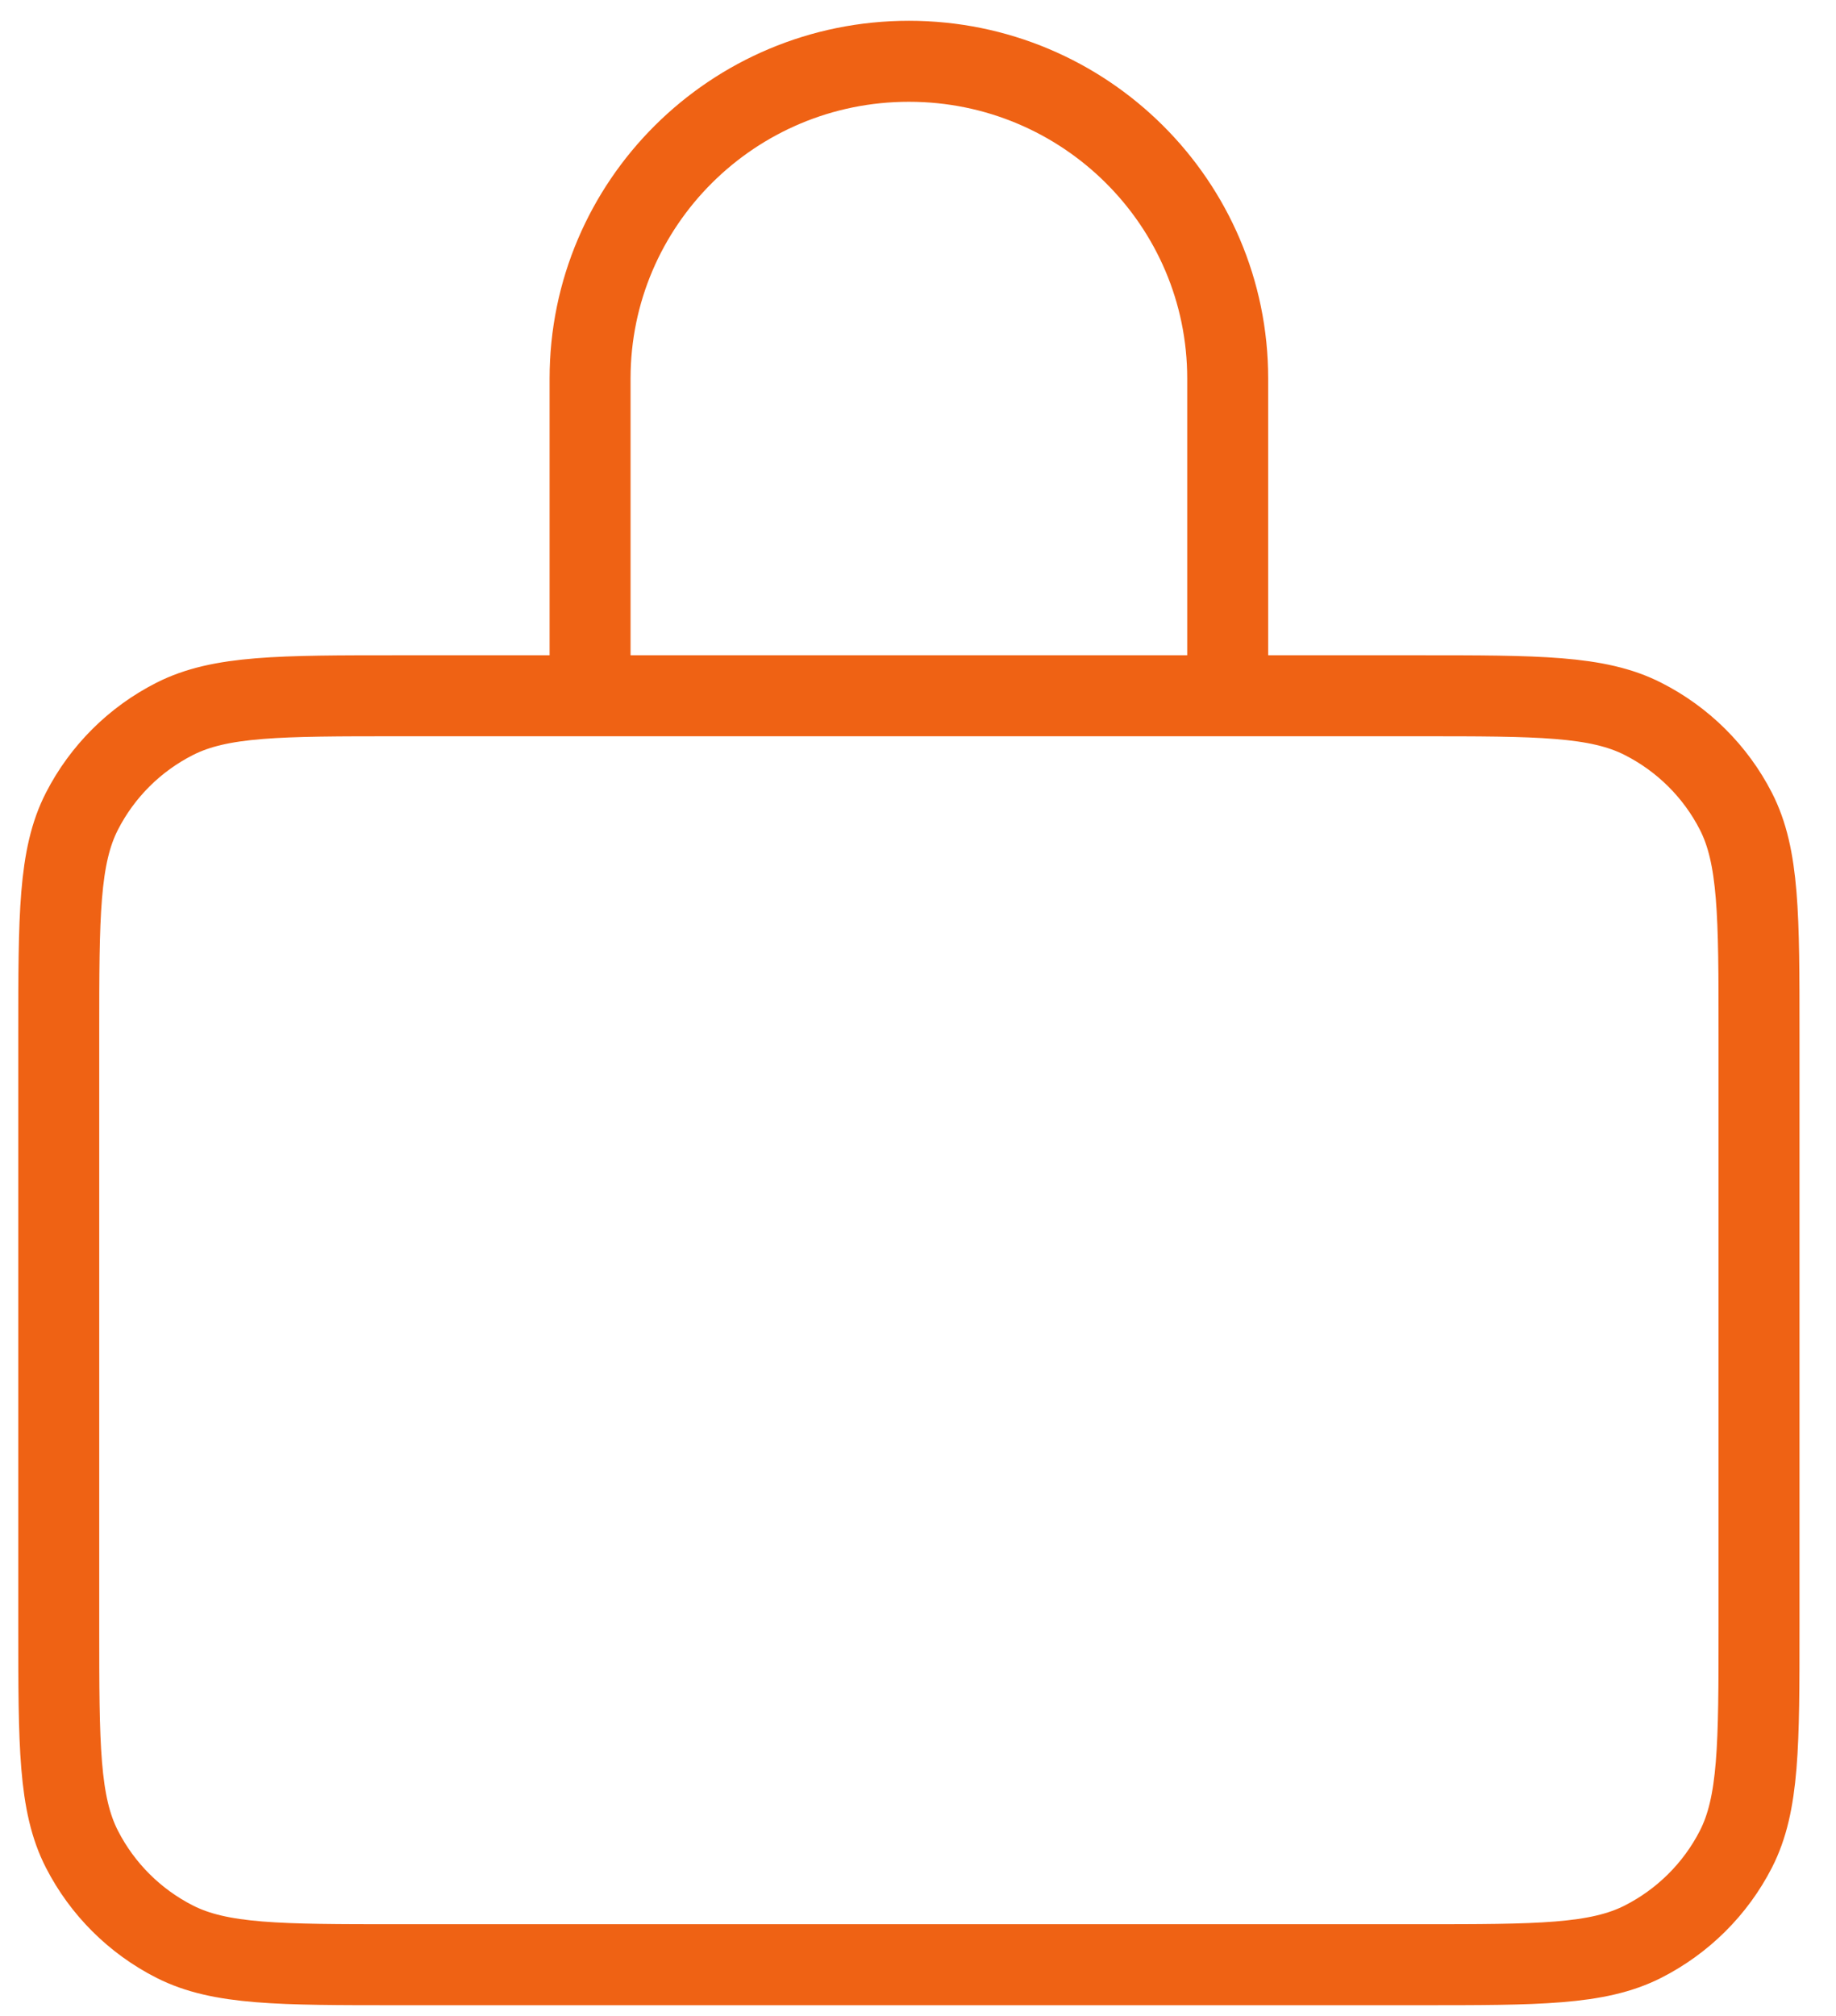<svg width="41" height="45" viewBox="0 0 41 45" fill="none" xmlns="http://www.w3.org/2000/svg">
<path d="M13.724 15.531H8.906C6.248 15.531 4.918 15.531 3.903 16.046C3.01 16.498 2.285 17.22 1.83 18.108C1.312 19.118 1.312 20.441 1.312 23.085V36.304C1.312 38.948 1.312 40.269 1.83 41.279C2.285 42.167 3.01 42.89 3.903 43.343C4.917 43.857 6.246 43.857 8.899 43.857H31.694C34.347 43.857 35.674 43.857 36.688 43.343C37.581 42.89 38.309 42.167 38.764 41.279C39.281 40.27 39.281 38.95 39.281 36.312V23.077C39.281 20.438 39.281 19.117 38.764 18.108C38.309 17.22 37.581 16.498 36.688 16.046C35.673 15.531 34.346 15.531 31.688 15.531H26.867M13.724 15.531H26.867M13.724 15.531C13.422 15.531 13.177 15.287 13.177 14.986V8.45C13.177 4.539 16.365 1.368 20.297 1.368C24.228 1.368 27.416 4.539 27.416 8.45V14.986C27.416 15.287 27.17 15.531 26.867 15.531" stroke="#EF6214" stroke-width="1.808" stroke-linecap="round" stroke-linejoin="round"/>
</svg>
